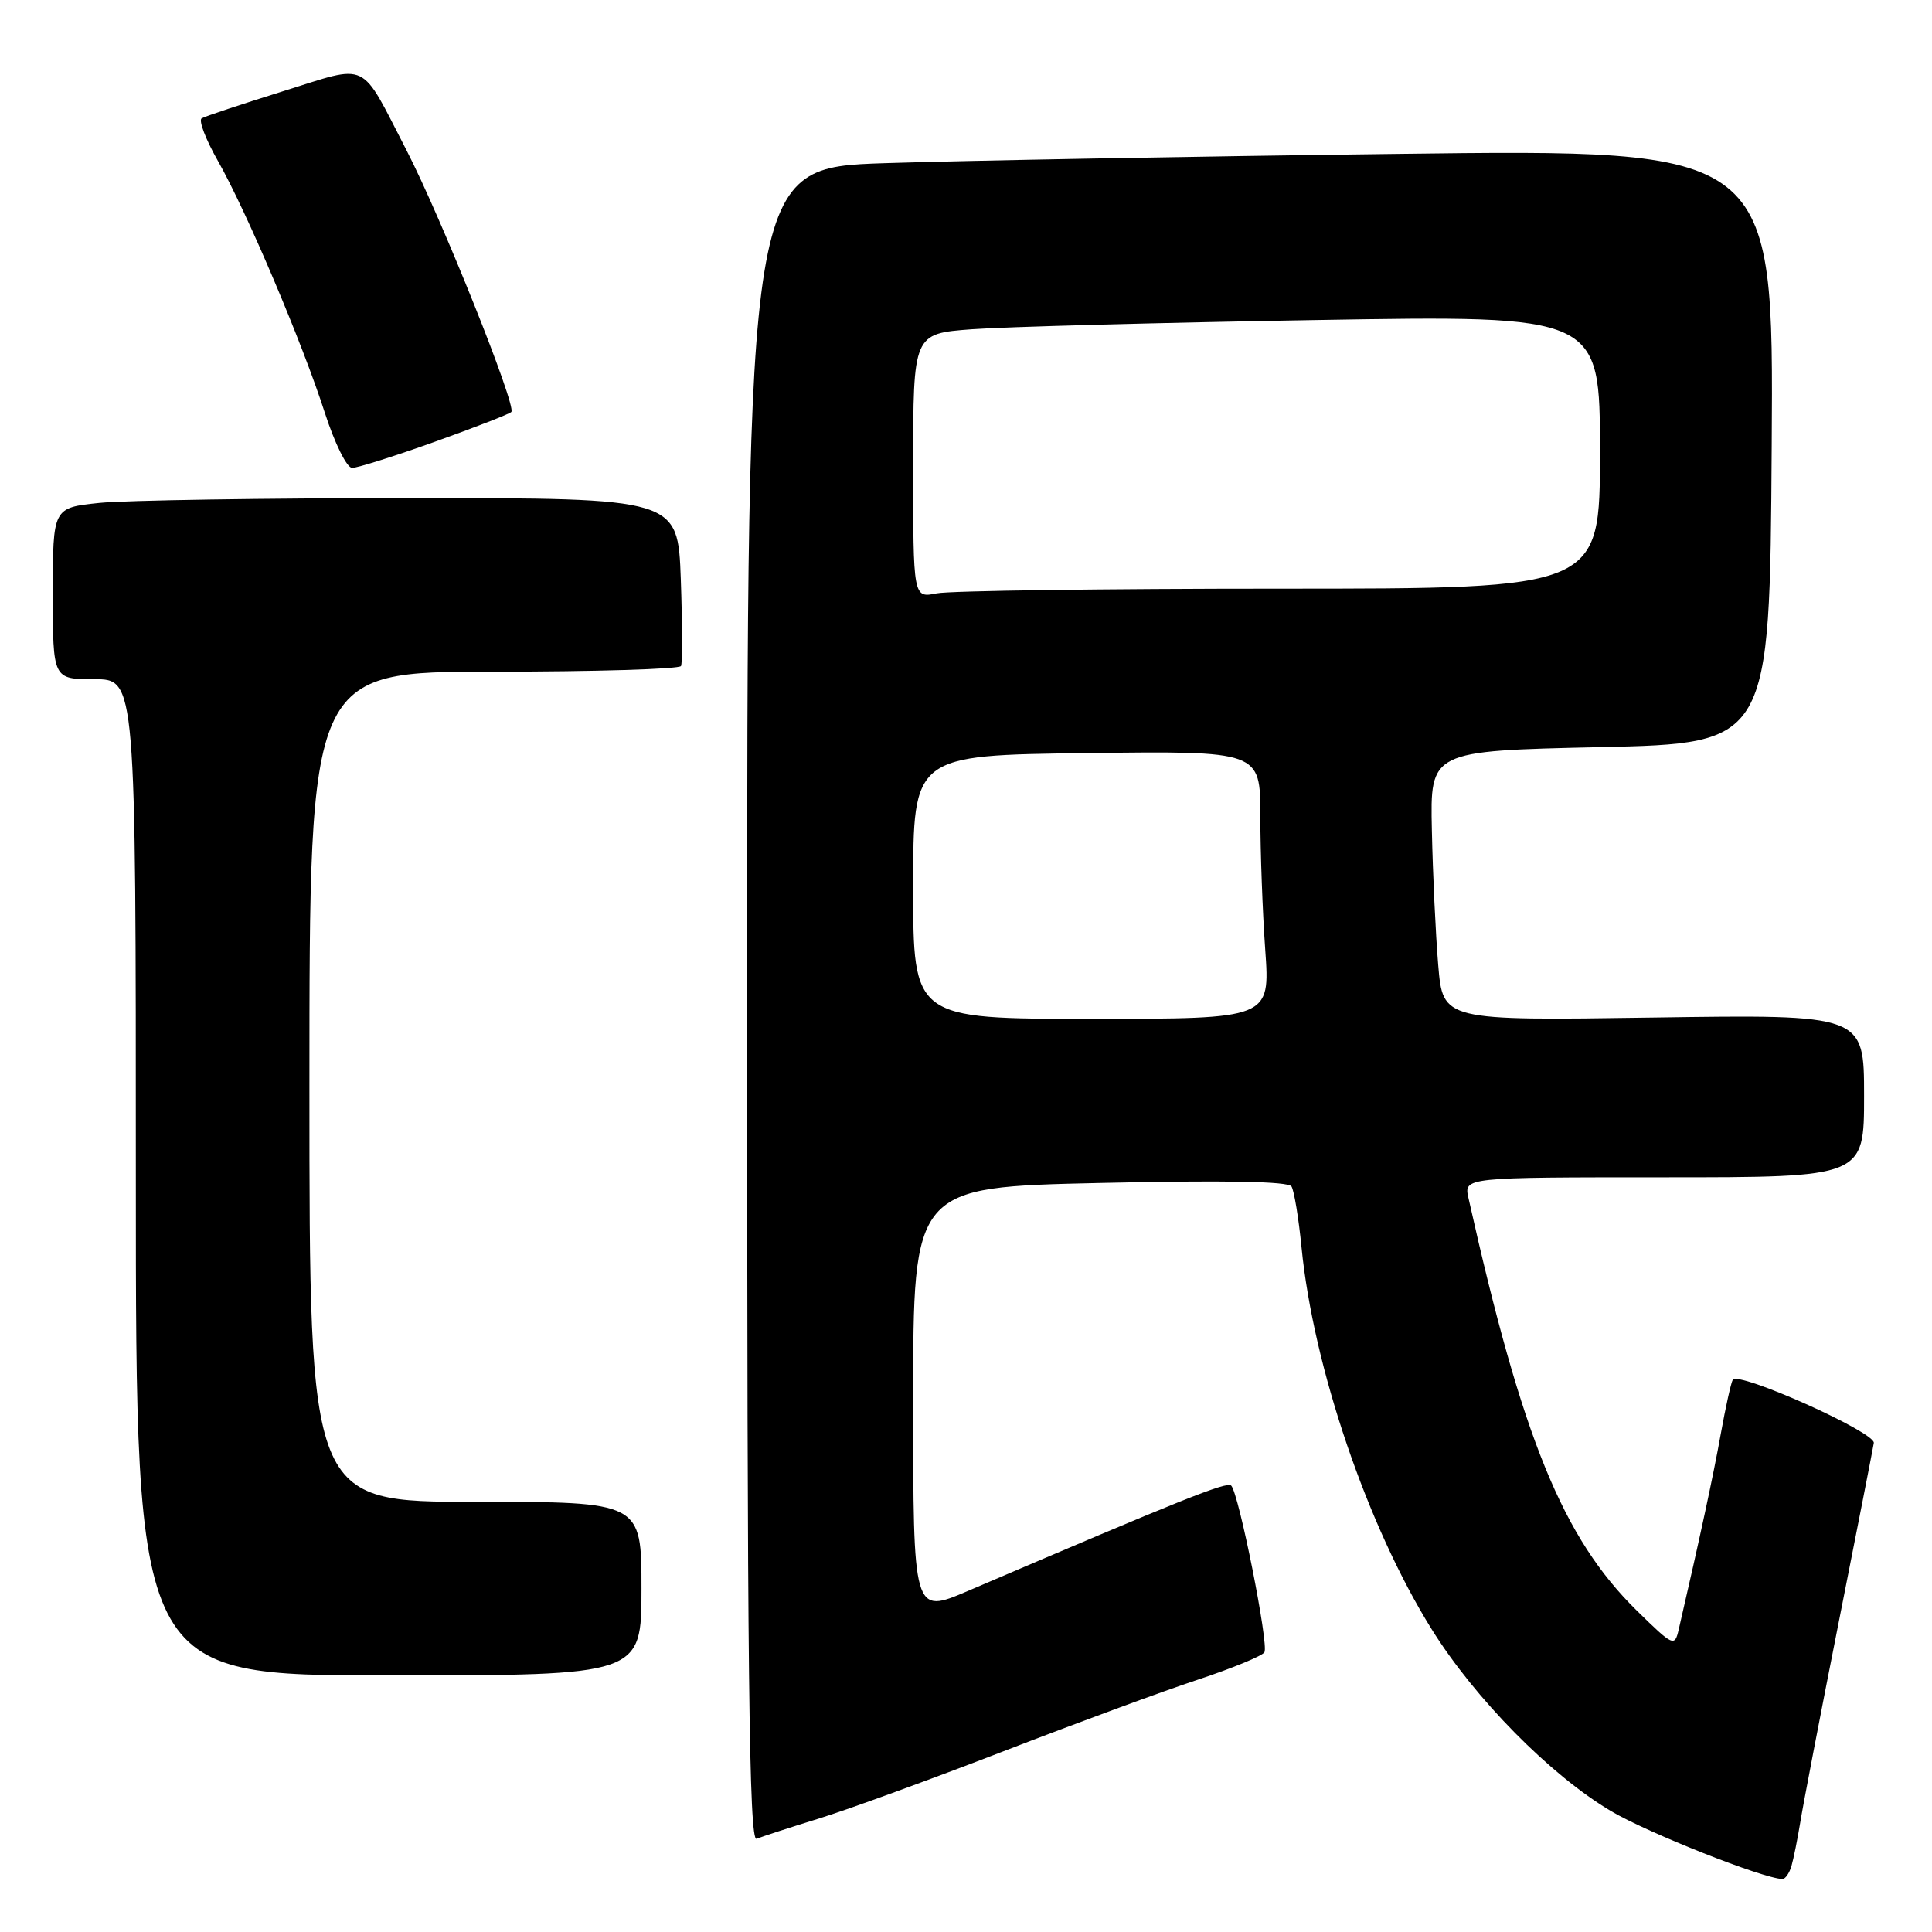 <?xml version="1.0" encoding="UTF-8" standalone="no"?>
<!DOCTYPE svg PUBLIC "-//W3C//DTD SVG 1.1//EN" "http://www.w3.org/Graphics/SVG/1.1/DTD/svg11.dtd" >
<svg xmlns="http://www.w3.org/2000/svg" xmlns:xlink="http://www.w3.org/1999/xlink" version="1.1" viewBox="0 0 256 256">
 <g >
 <path fill="currentColor"
d=" M 237.38 247.25 C 237.66 246.29 238.18 243.70 238.54 241.50 C 238.89 239.30 241.18 227.38 243.63 215.00 C 246.08 202.62 248.18 191.92 248.29 191.20 C 248.52 189.79 230.33 181.65 229.60 182.83 C 229.37 183.22 228.65 186.45 228.01 190.01 C 227.03 195.48 225.22 203.89 222.44 215.91 C 221.90 218.24 221.73 218.16 216.88 213.41 C 207.09 203.79 201.70 190.60 194.58 158.75 C 193.96 156.00 193.96 156.00 220.48 156.00 C 247.00 156.00 247.00 156.00 247.00 145.21 C 247.00 134.42 247.00 134.42 219.10 134.83 C 191.19 135.24 191.19 135.24 190.57 127.87 C 190.23 123.82 189.85 115.78 189.73 110.00 C 189.50 99.50 189.50 99.50 212.00 99.00 C 234.50 98.50 234.50 98.50 234.76 59.13 C 235.02 19.76 235.02 19.76 185.26 20.39 C 157.89 20.73 127.29 21.29 117.25 21.62 C 99.00 22.22 99.00 22.22 99.00 133.19 C 99.00 221.58 99.25 244.06 100.25 243.65 C 100.94 243.37 104.65 242.16 108.50 240.97 C 112.35 239.78 123.38 235.76 133.00 232.04 C 142.62 228.32 154.21 224.05 158.74 222.56 C 163.27 221.06 167.23 219.43 167.54 218.94 C 168.15 217.94 164.16 197.89 163.14 196.85 C 162.57 196.28 156.61 198.67 128.25 210.81 C 121.00 213.91 121.00 213.91 121.00 185.61 C 121.00 157.30 121.00 157.30 145.75 156.75 C 162.16 156.38 170.71 156.53 171.13 157.21 C 171.48 157.78 172.08 161.42 172.46 165.30 C 174.03 181.18 181.19 202.22 189.69 215.86 C 195.42 225.07 205.45 235.24 213.50 240.00 C 218.35 242.87 233.57 248.90 236.18 248.98 C 236.56 248.99 237.10 248.21 237.38 247.25 Z  M 85.00 210.50 C 85.00 199.00 85.00 199.00 63.00 199.00 C 41.00 199.00 41.00 199.00 41.00 144.00 C 41.00 89.00 41.00 89.00 65.44 89.00 C 78.88 89.00 90.04 88.66 90.24 88.25 C 90.43 87.84 90.42 82.66 90.21 76.75 C 89.82 66.00 89.82 66.00 54.56 66.00 C 35.16 66.00 16.53 66.29 13.15 66.64 C 7.00 67.28 7.00 67.28 7.00 78.64 C 7.00 90.00 7.00 90.00 12.50 90.00 C 18.00 90.00 18.00 90.00 18.00 156.00 C 18.00 222.00 18.00 222.00 51.50 222.00 C 85.00 222.00 85.00 222.00 85.00 210.50 Z  M 57.58 58.55 C 62.89 56.65 67.47 54.87 67.75 54.59 C 68.49 53.85 58.46 28.81 53.85 19.88 C 47.61 7.80 49.05 8.49 37.50 12.09 C 32.00 13.81 27.15 15.42 26.72 15.68 C 26.29 15.94 27.26 18.48 28.88 21.33 C 32.67 28.00 40.08 45.47 43.06 54.75 C 44.35 58.74 45.96 62.00 46.66 62.00 C 47.35 62.00 52.27 60.45 57.58 58.55 Z  M 121.00 117.54 C 121.00 100.07 121.00 100.07 144.00 99.79 C 167.00 99.50 167.00 99.50 167.00 108.10 C 167.00 112.82 167.29 120.81 167.65 125.85 C 168.30 135.00 168.30 135.00 144.65 135.00 C 121.00 135.00 121.00 135.00 121.00 117.54 Z  M 121.00 61.73 C 121.00 44.21 121.00 44.21 128.75 43.63 C 133.01 43.31 153.49 42.76 174.25 42.41 C 212.00 41.77 212.00 41.77 212.00 59.88 C 212.00 78.00 212.00 78.00 169.62 78.00 C 146.32 78.00 125.84 78.28 124.12 78.62 C 121.00 79.25 121.00 79.25 121.00 61.73 Z "/>
</g>
</svg>